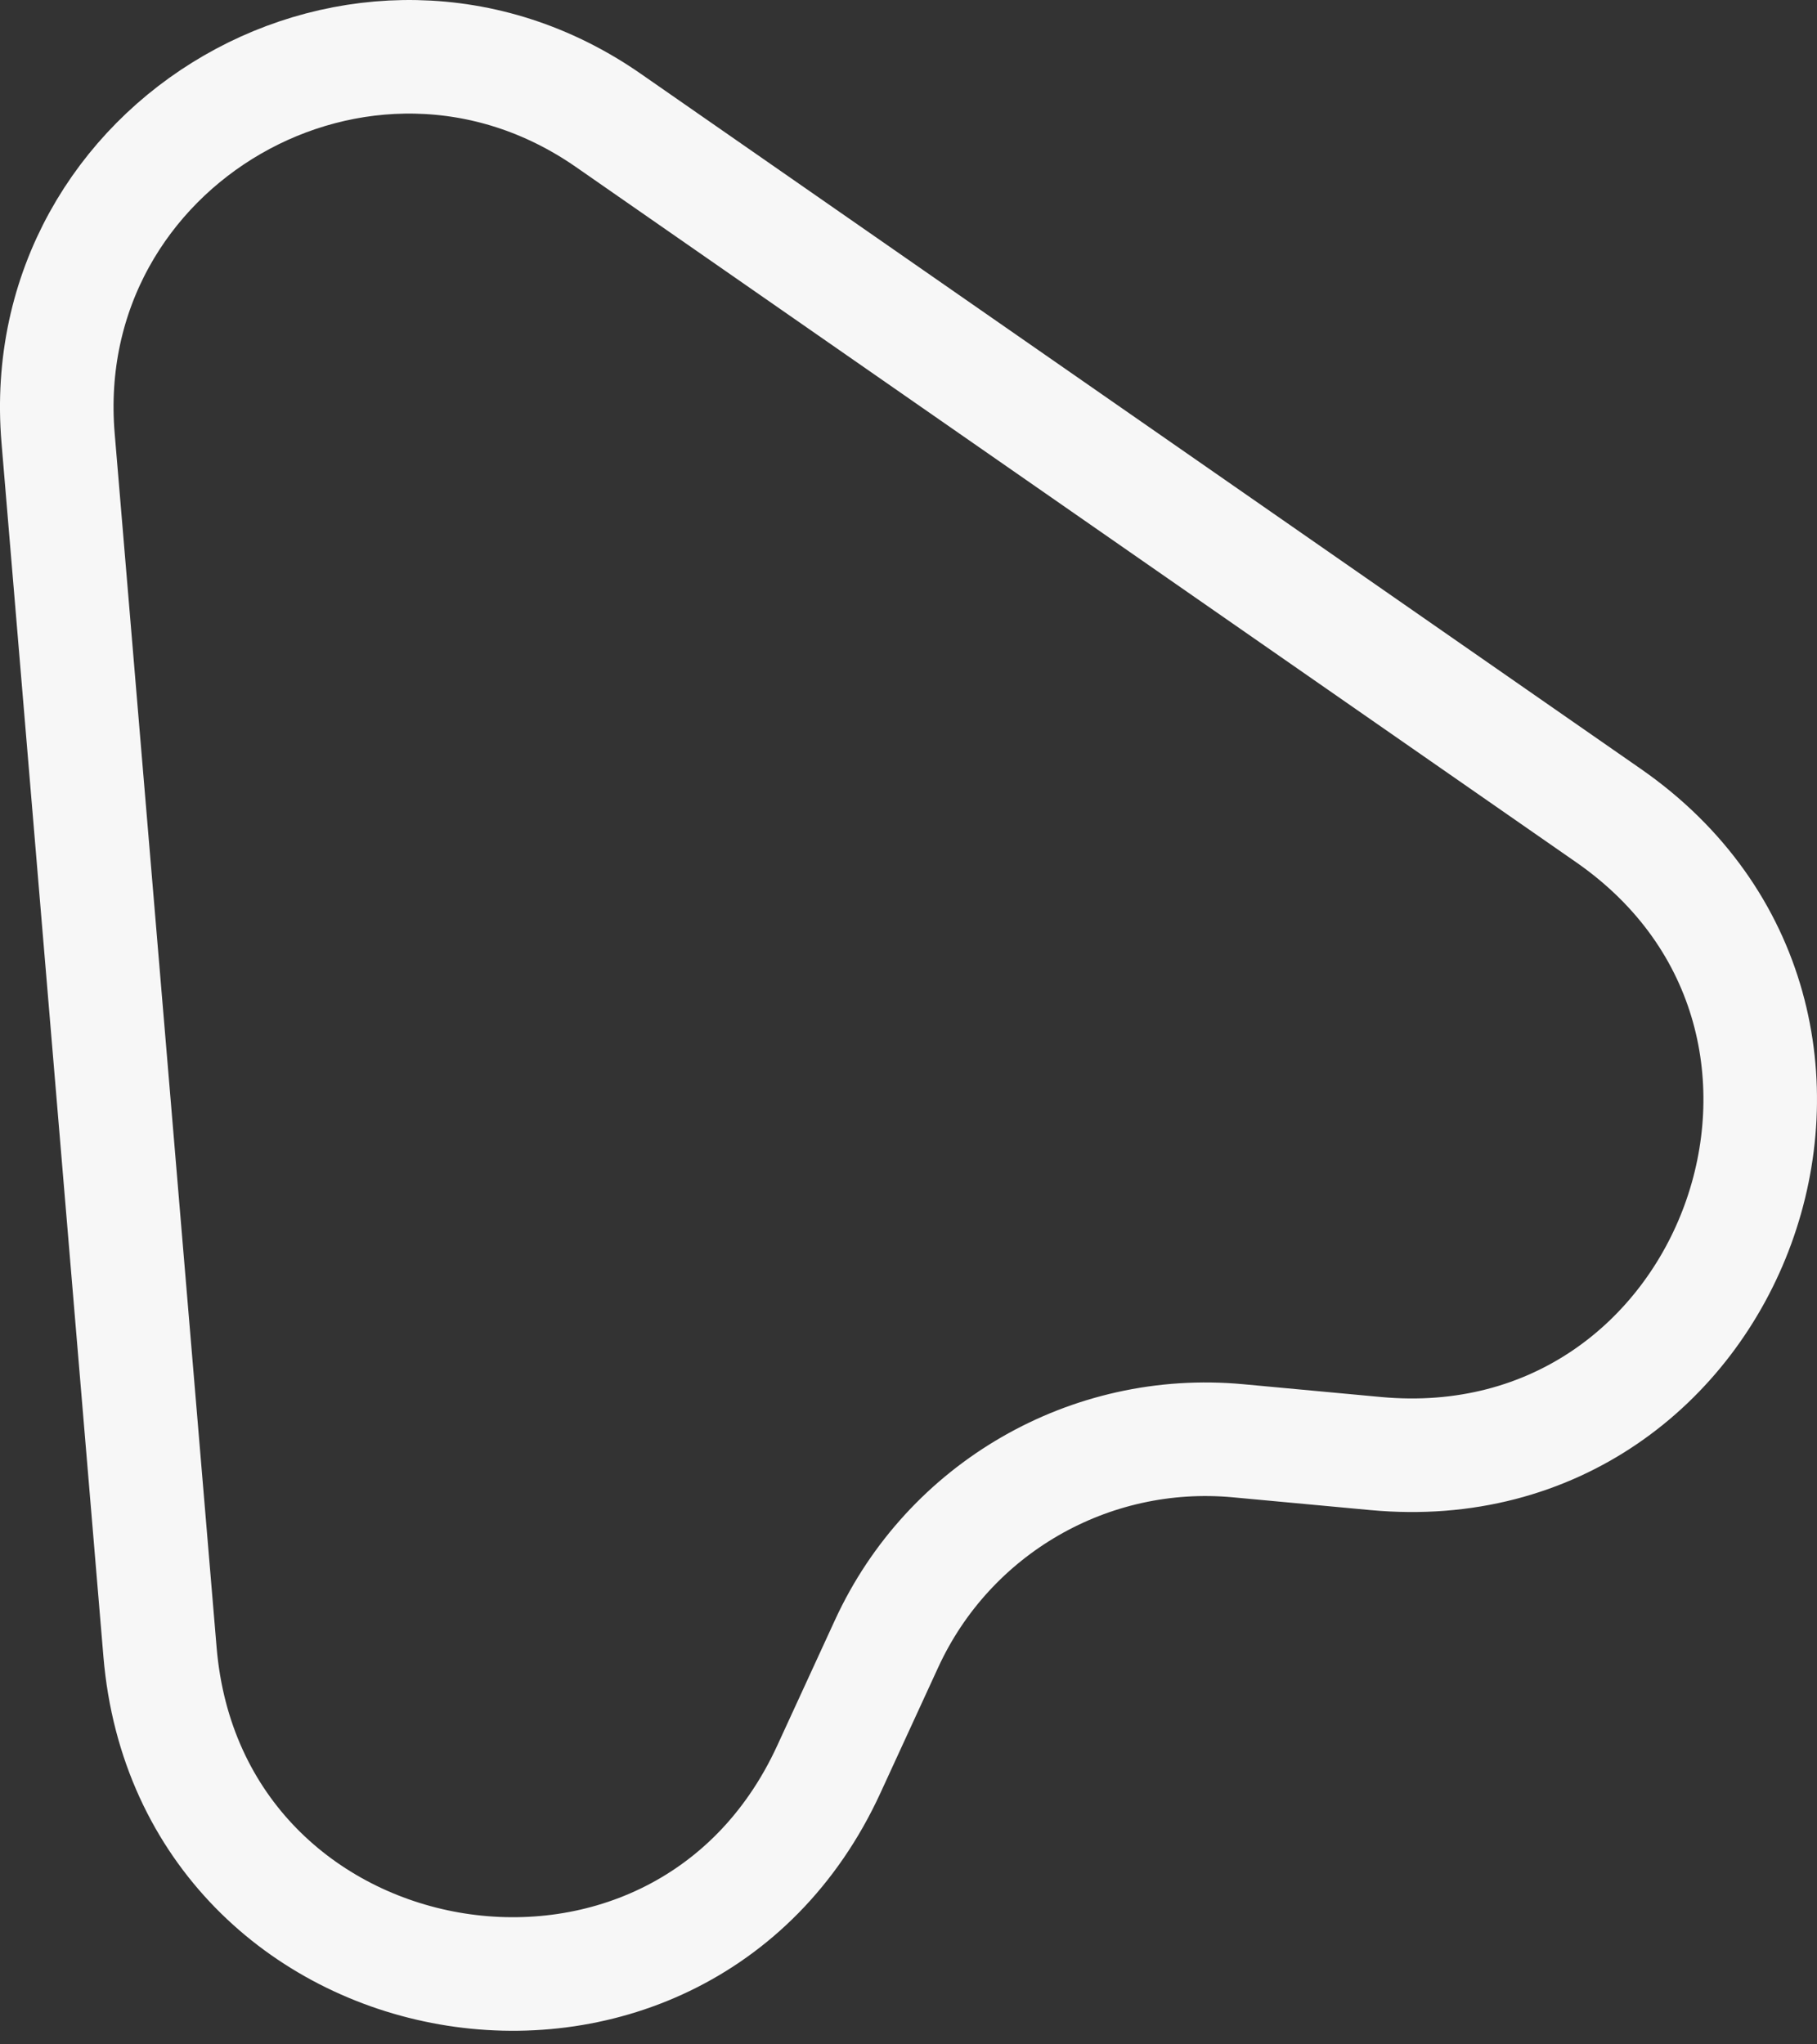 <svg width="32" height="36" viewBox="0 0 32 36" fill="none" xmlns="http://www.w3.org/2000/svg">
<rect x="0" y="0" width="32" height="36" fill="#333333" stroke="none"/>
<path d="M2.818 29.09L1.023 7.714C0.586 2.501 6.417 -0.866 10.714 2.12L28.328 14.362C33.547 17.989 30.555 26.184 24.227 25.596L21.804 25.371C19.191 25.128 16.71 26.56 15.614 28.945L14.597 31.156C11.943 36.93 3.349 35.423 2.818 29.09Z" stroke="#F7F7F7" stroke-width="2" stroke-linecap="round" stroke-linejoin="round"/>
</svg>
